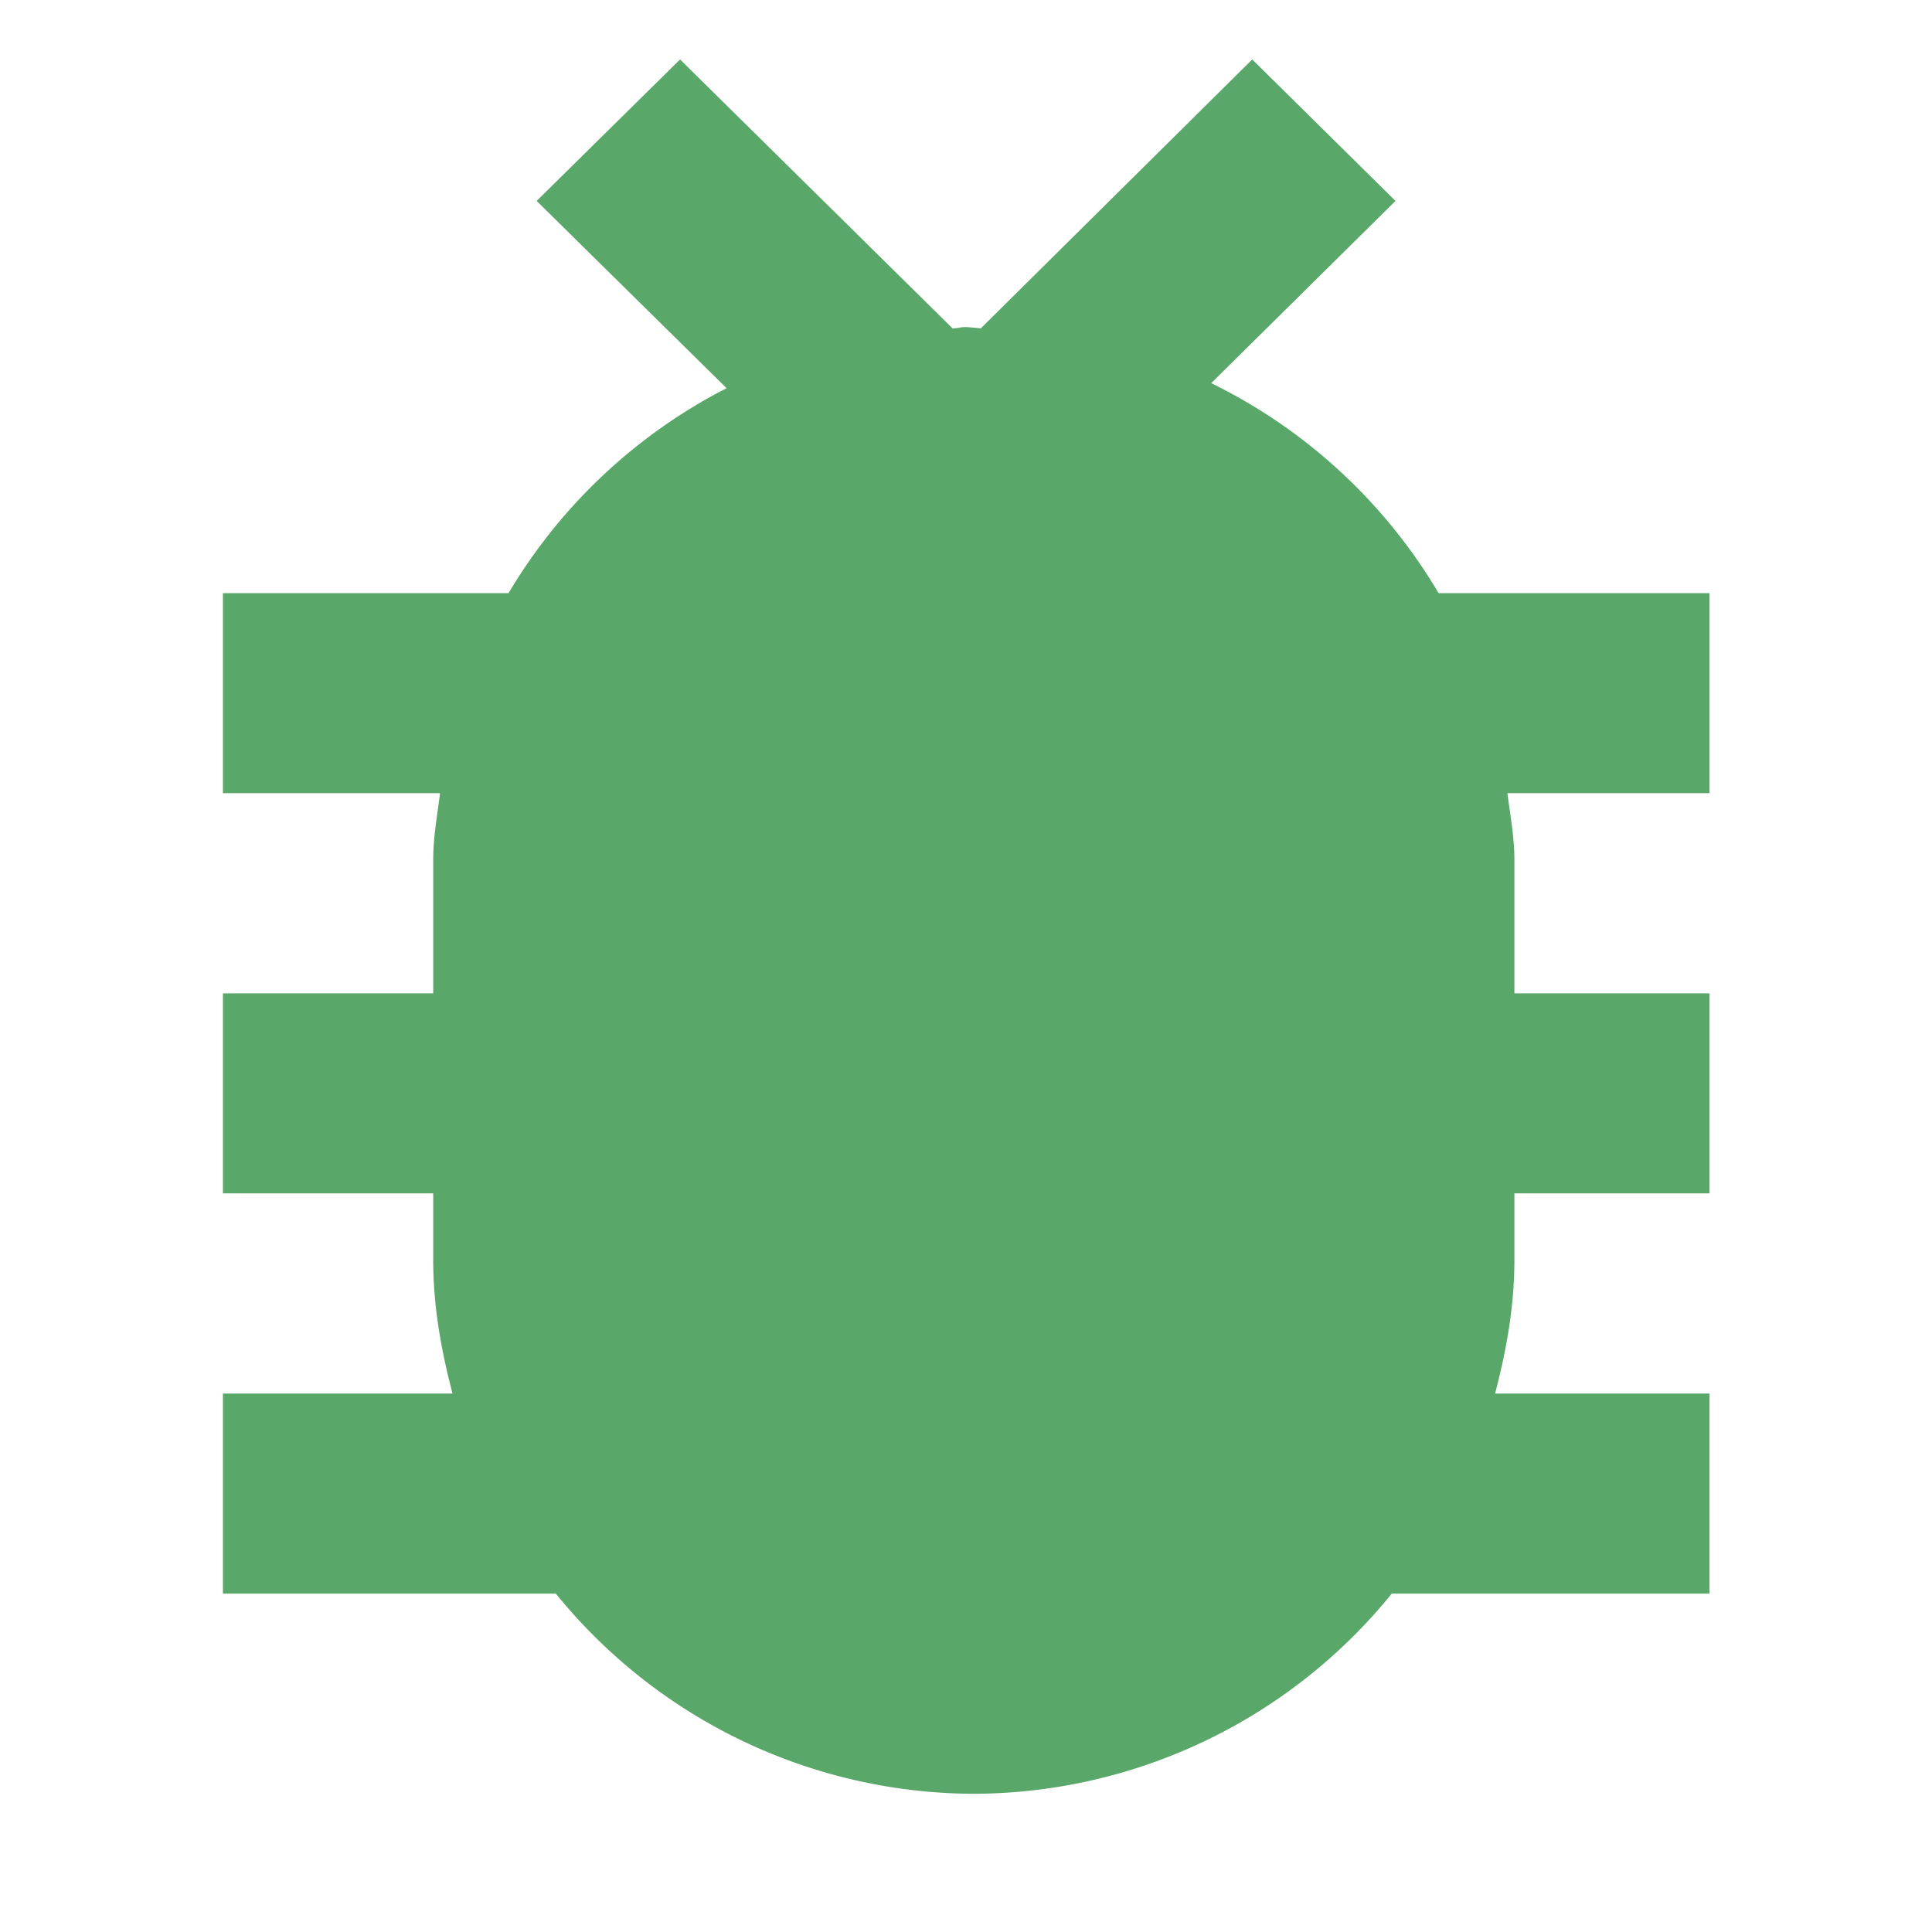 <svg xmlns="http://www.w3.org/2000/svg" width="13" height="13" viewBox="0 0 13 13"><path fill="#59A869" fill-rule="evenodd" d="M10.19 8.03h1.313V6.684H10.19v-.898c0-.153-.028-.3-.047-.449h1.36V3.991H9.68a3.635 3.635 0 0 0-1.53-1.413l1.24-1.226L8.426.4 6.6 2.209c-.017-.001-.082-.008-.1-.008-.048 0-.042.007-.09.009L4.576.4l-.965.952 1.278 1.26a3.635 3.635 0 0 0-1.467 1.379H1.5v1.346h1.461c-.019.15-.046.296-.046.45v.897H1.5V8.03h1.415v.45c0 .31.054.608.13.897H1.5v1.346h2.24a3.635 3.635 0 0 0 2.812 1.347 3.635 3.635 0 0 0 2.813-1.347h2.138V9.377H10.06c.076-.29.13-.586.13-.898V8.03z"/></svg>